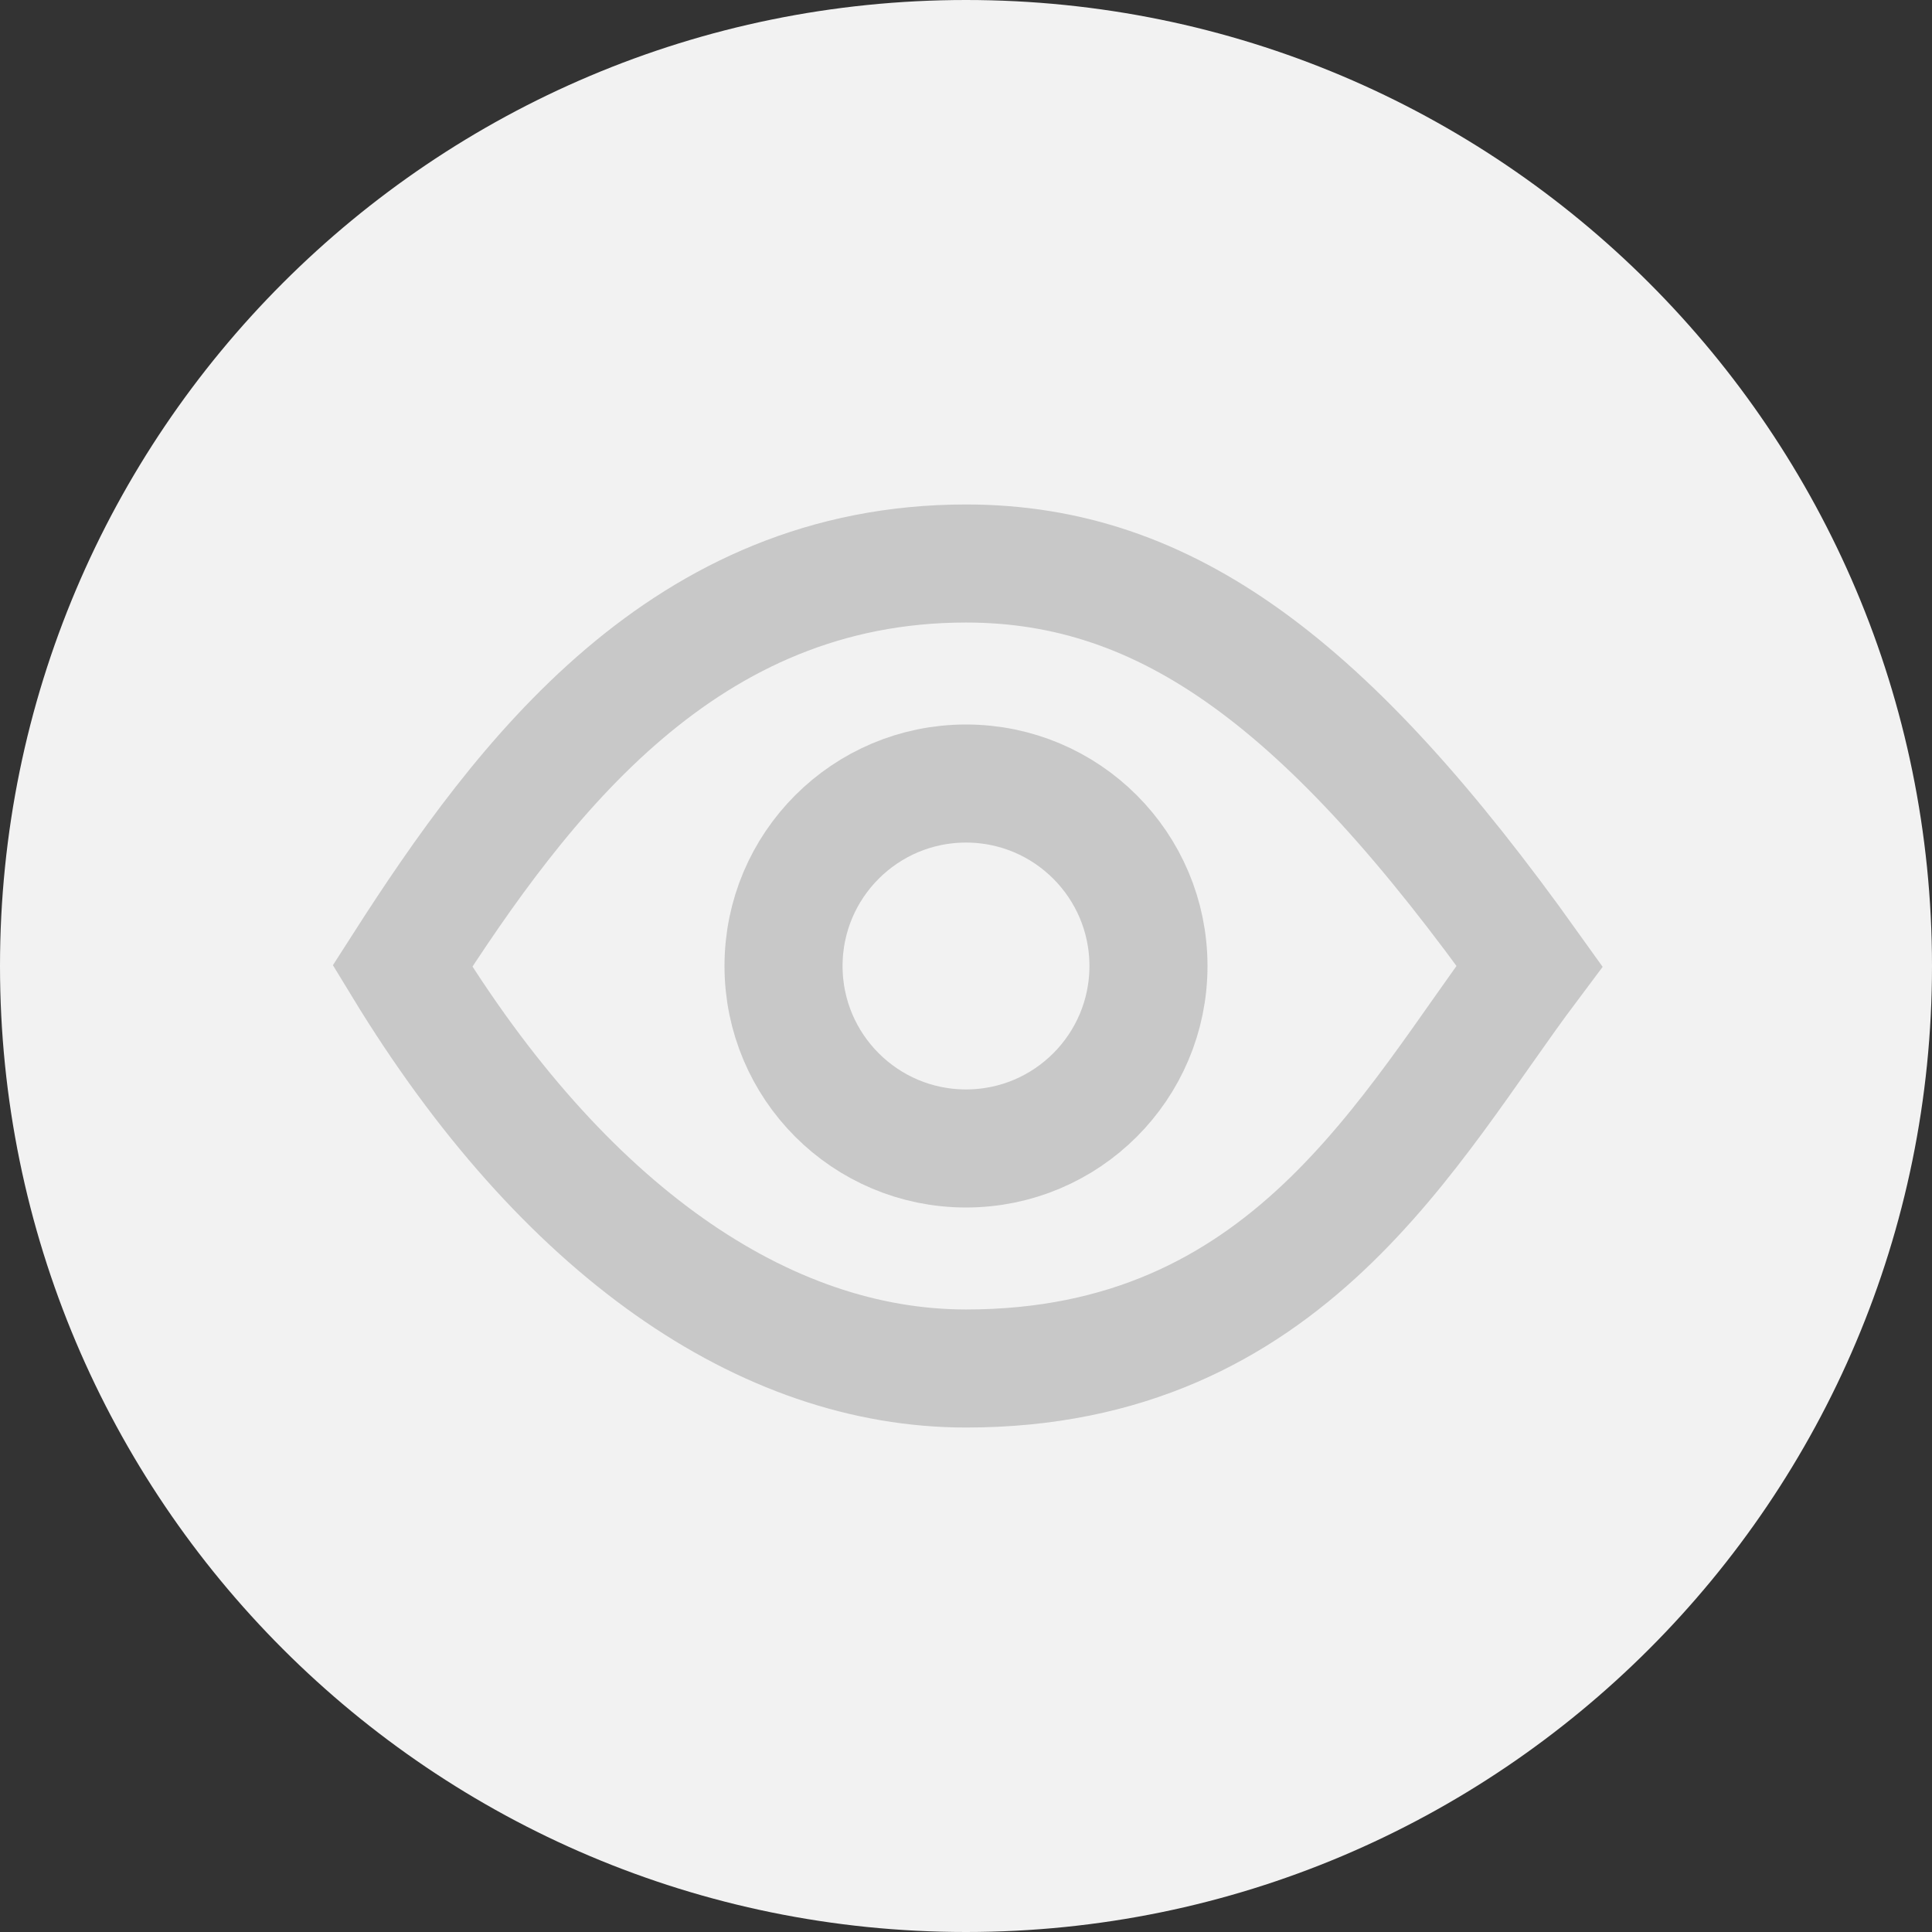 <svg width="18" height="18" viewBox="0 0 18 18" fill="none" xmlns="http://www.w3.org/2000/svg">
<rect x="0" y="0" width="18" height="18" fill="#333333" stroke="none"/>
<path d="M9 18C13.971 18 18 13.971 18 9C18 4.029 13.971 0 9 0C4.029 0 0 4.029 0 9C0 13.971 4.029 18 9 18Z" fill="#F2F2F2"/>
<path d="M9 12.75C12 12.75 13.125 10.5 14.25 9C12.375 6.375 10.875 5.25 9 5.25C6.375 5.25 4.875 7.244 3.75 9C5.25 11.466 7.125 12.75 9 12.75Z" stroke="#C8C8C8" stroke-width="1.1"/>
<circle cx="9" cy="9" r="1.7" stroke="#C8C8C8" stroke-width="1.1"/>
</svg>